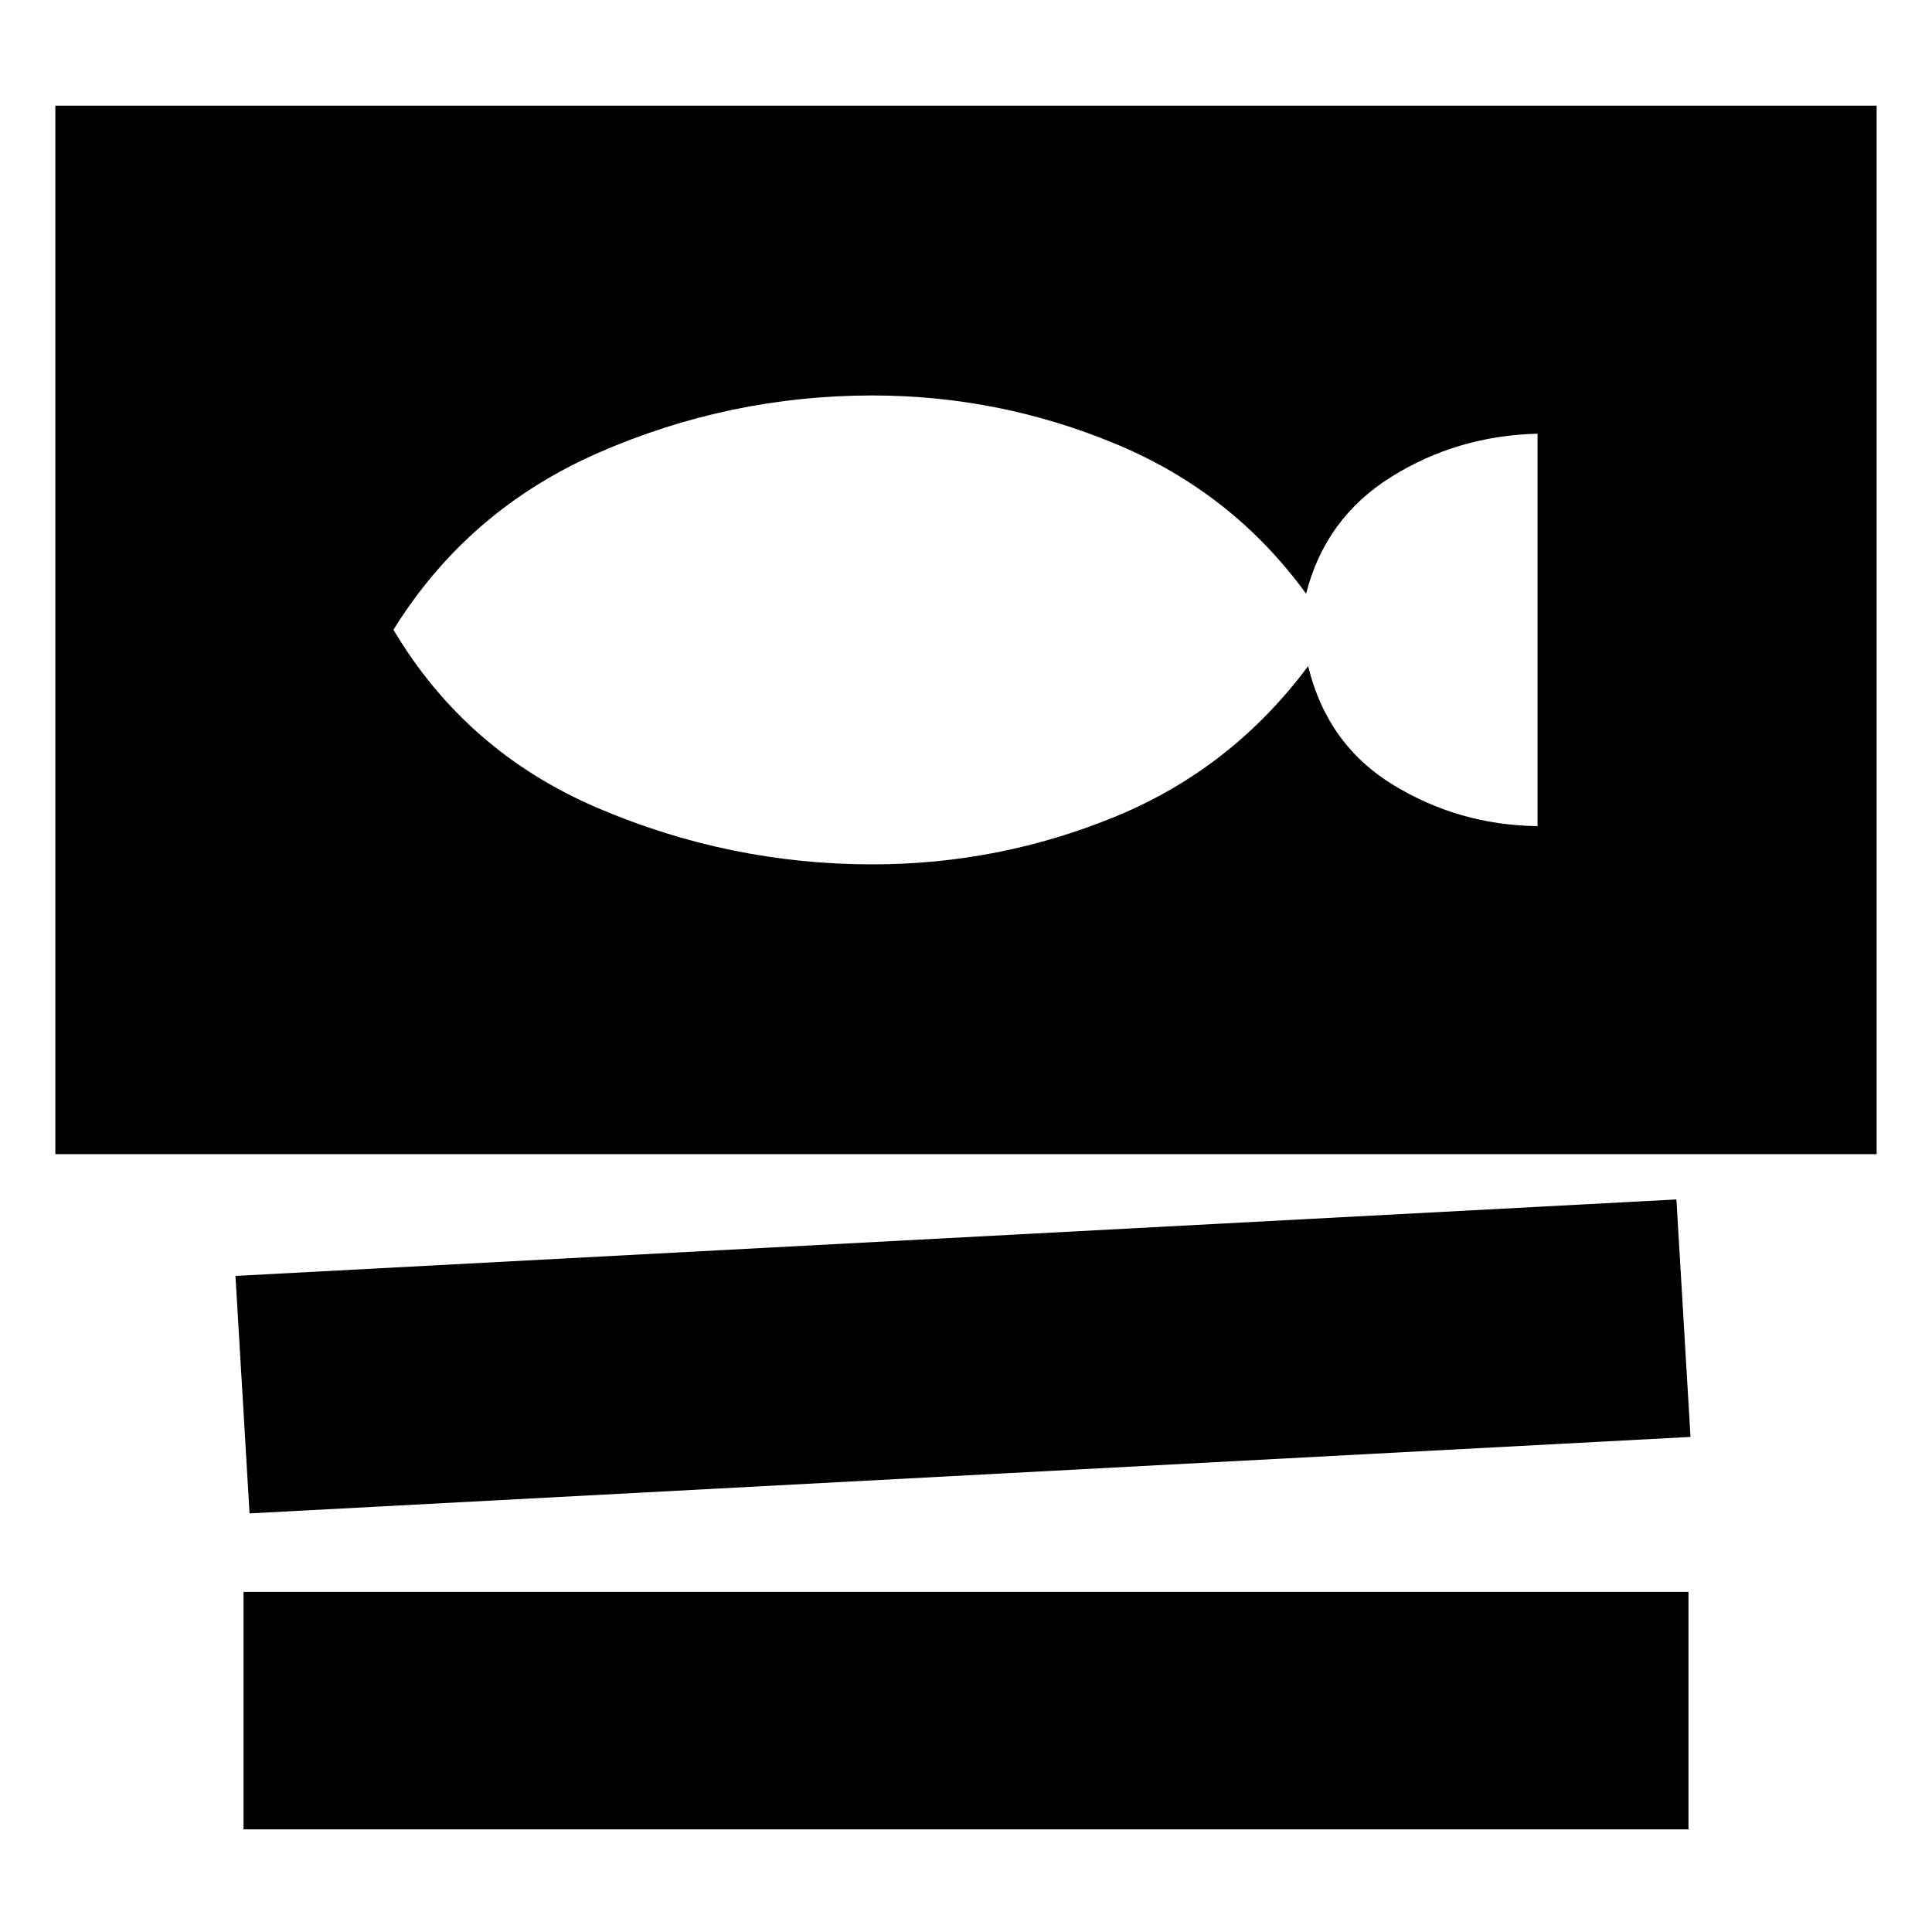 <svg xmlns="http://www.w3.org/2000/svg" height="20" viewBox="0 -960 960 960" width="20"><path d="M27.5-386.5v-521h905v521h-905ZM124-208l-7-118 716-38 7 118-716 38Zm-3 157v-118h718v118H121Zm312.49-479.5q63.01 0 120.76-23.75Q612-578 650-629q9.5 39 42.25 59T764-549.5v-195q-40 1-72.75 21.5T649-665q-36.58-50.28-94.54-74.39-57.96-24.11-120.97-24.11-70.94 0-135.97 28.41-65.02 28.4-102.02 88 36 60.59 101.52 88.59 65.53 28 136.47 28Z"/></svg>